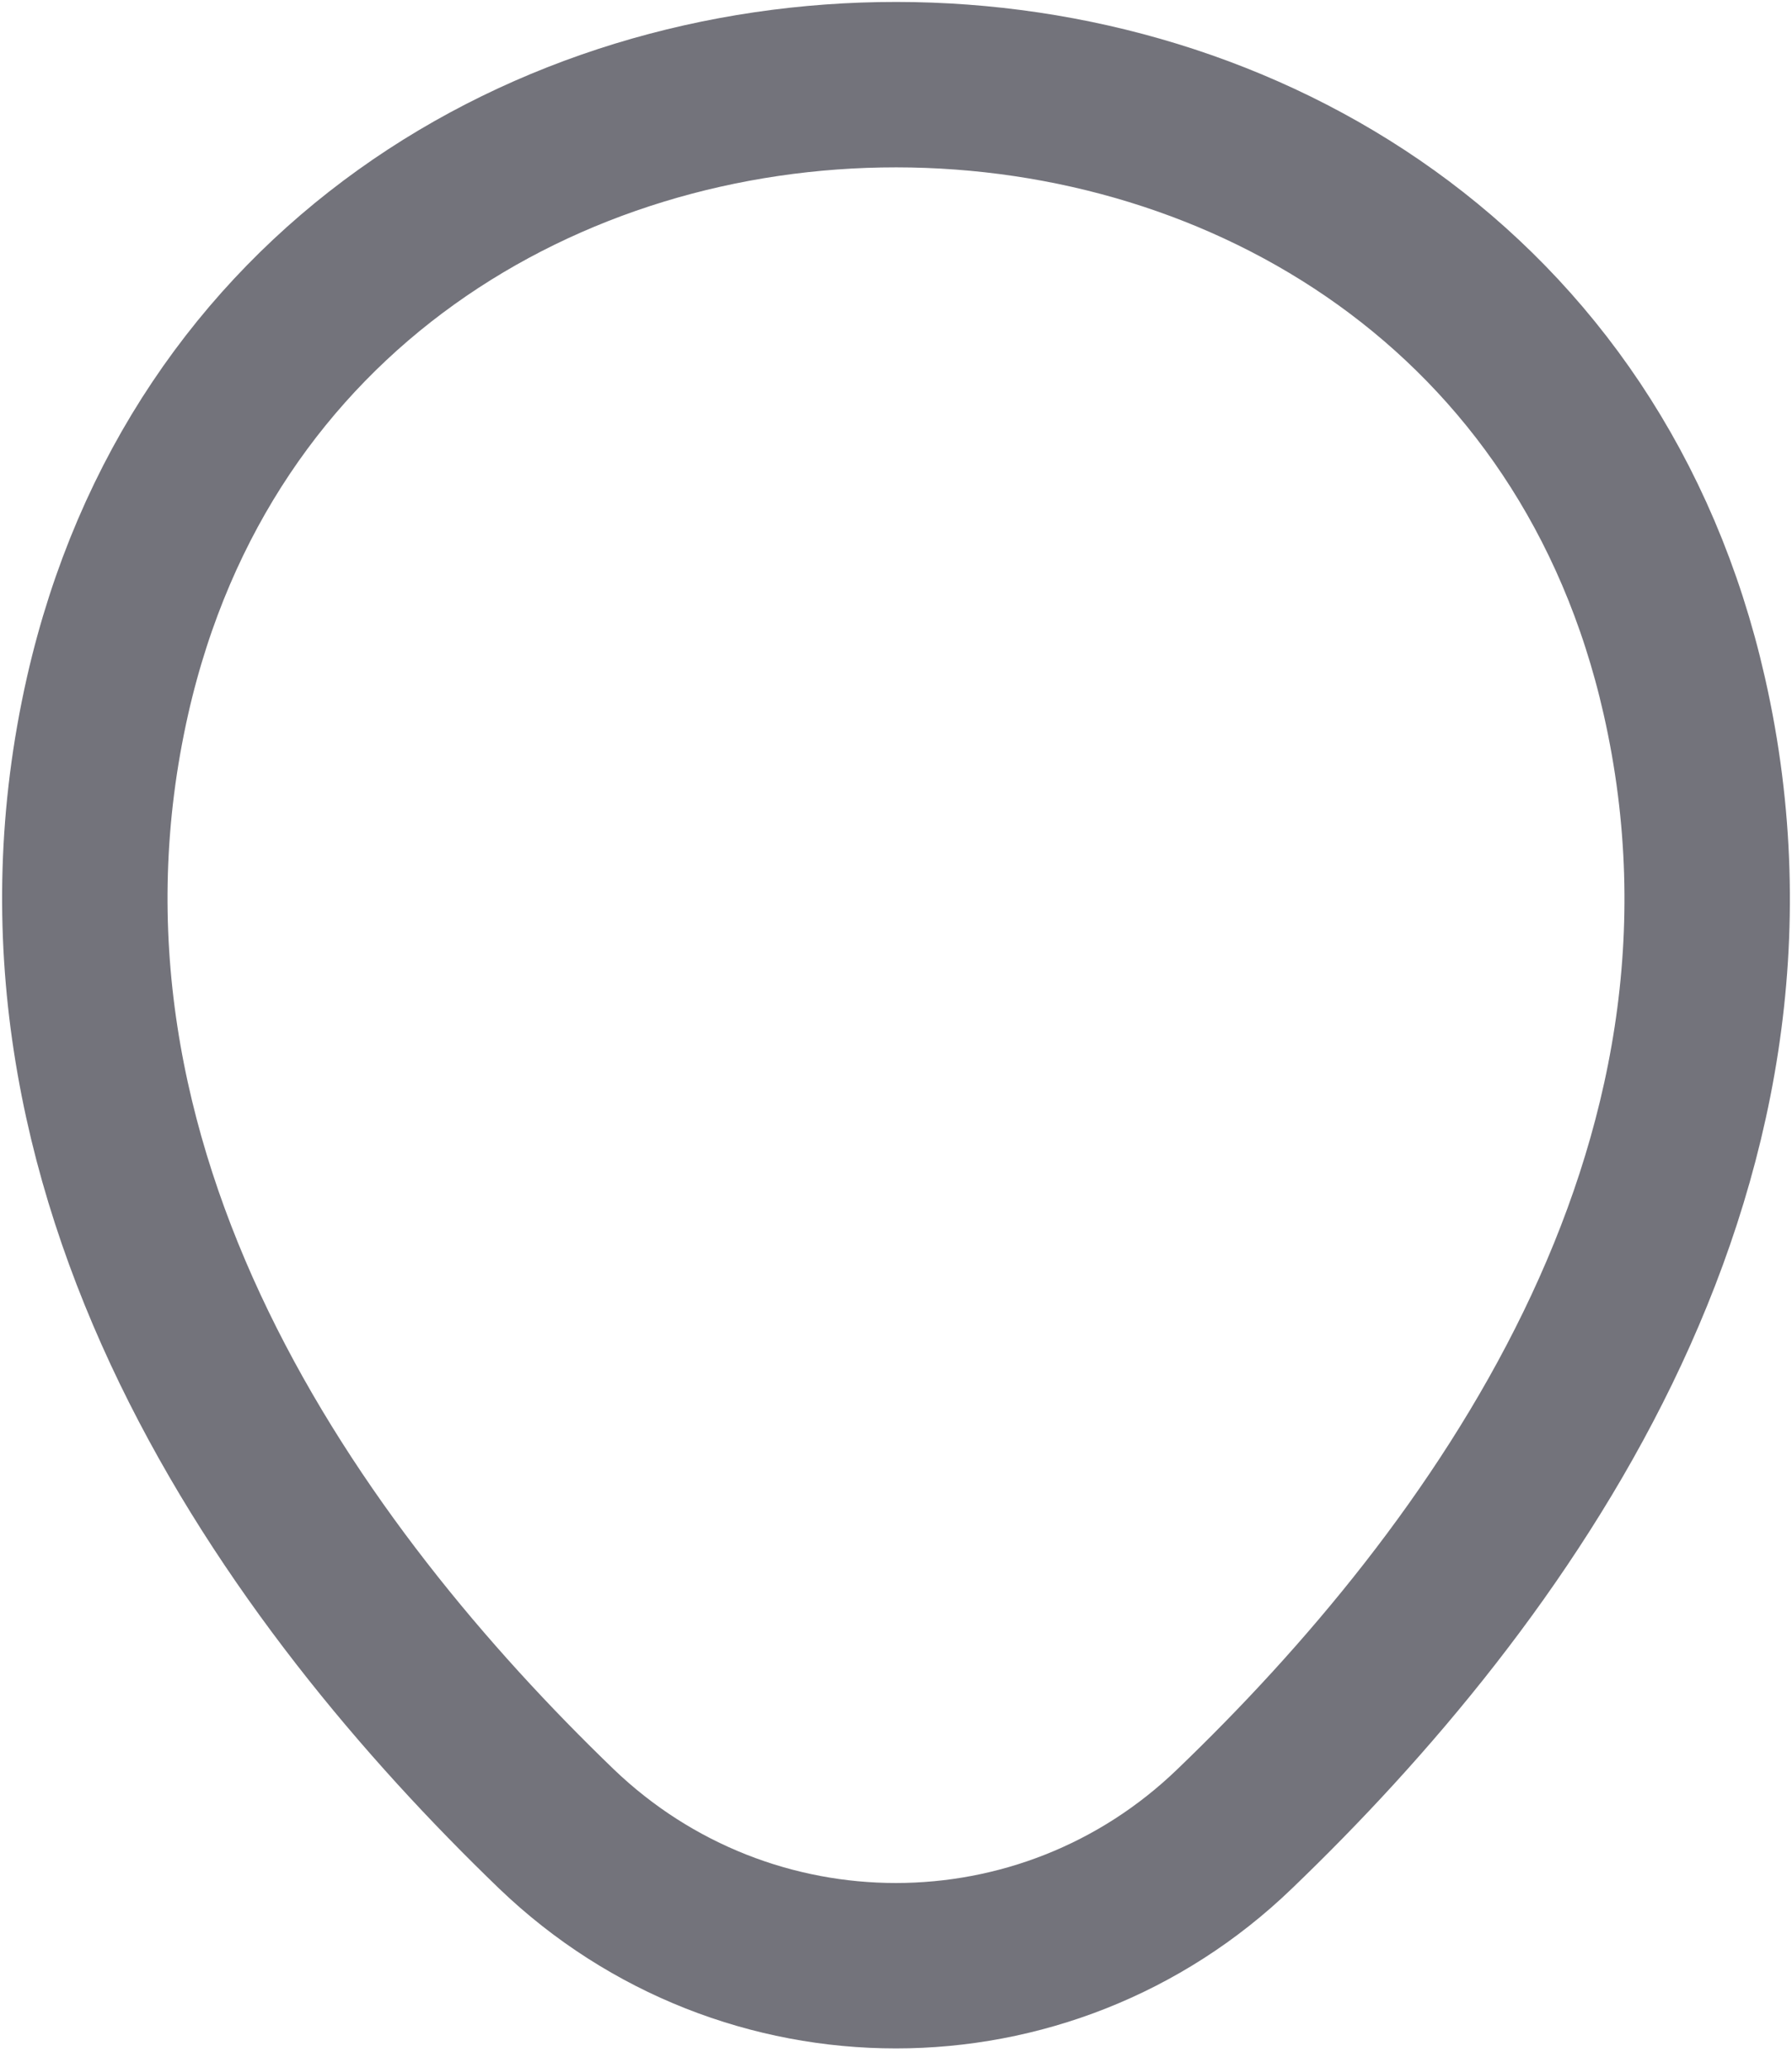 <svg width="13" height="15" viewBox="0 0 13 15" fill="none" xmlns="http://www.w3.org/2000/svg">
<path d="M0.781 5.044C2.125 -0.867 10.882 -0.86 12.219 5.05C13.004 8.517 10.847 11.452 8.957 13.267C7.585 14.591 5.415 14.591 4.036 13.267C2.153 11.452 -0.004 8.511 0.781 5.044Z" stroke="#73737B" stroke-width="1.2"/>
</svg>
